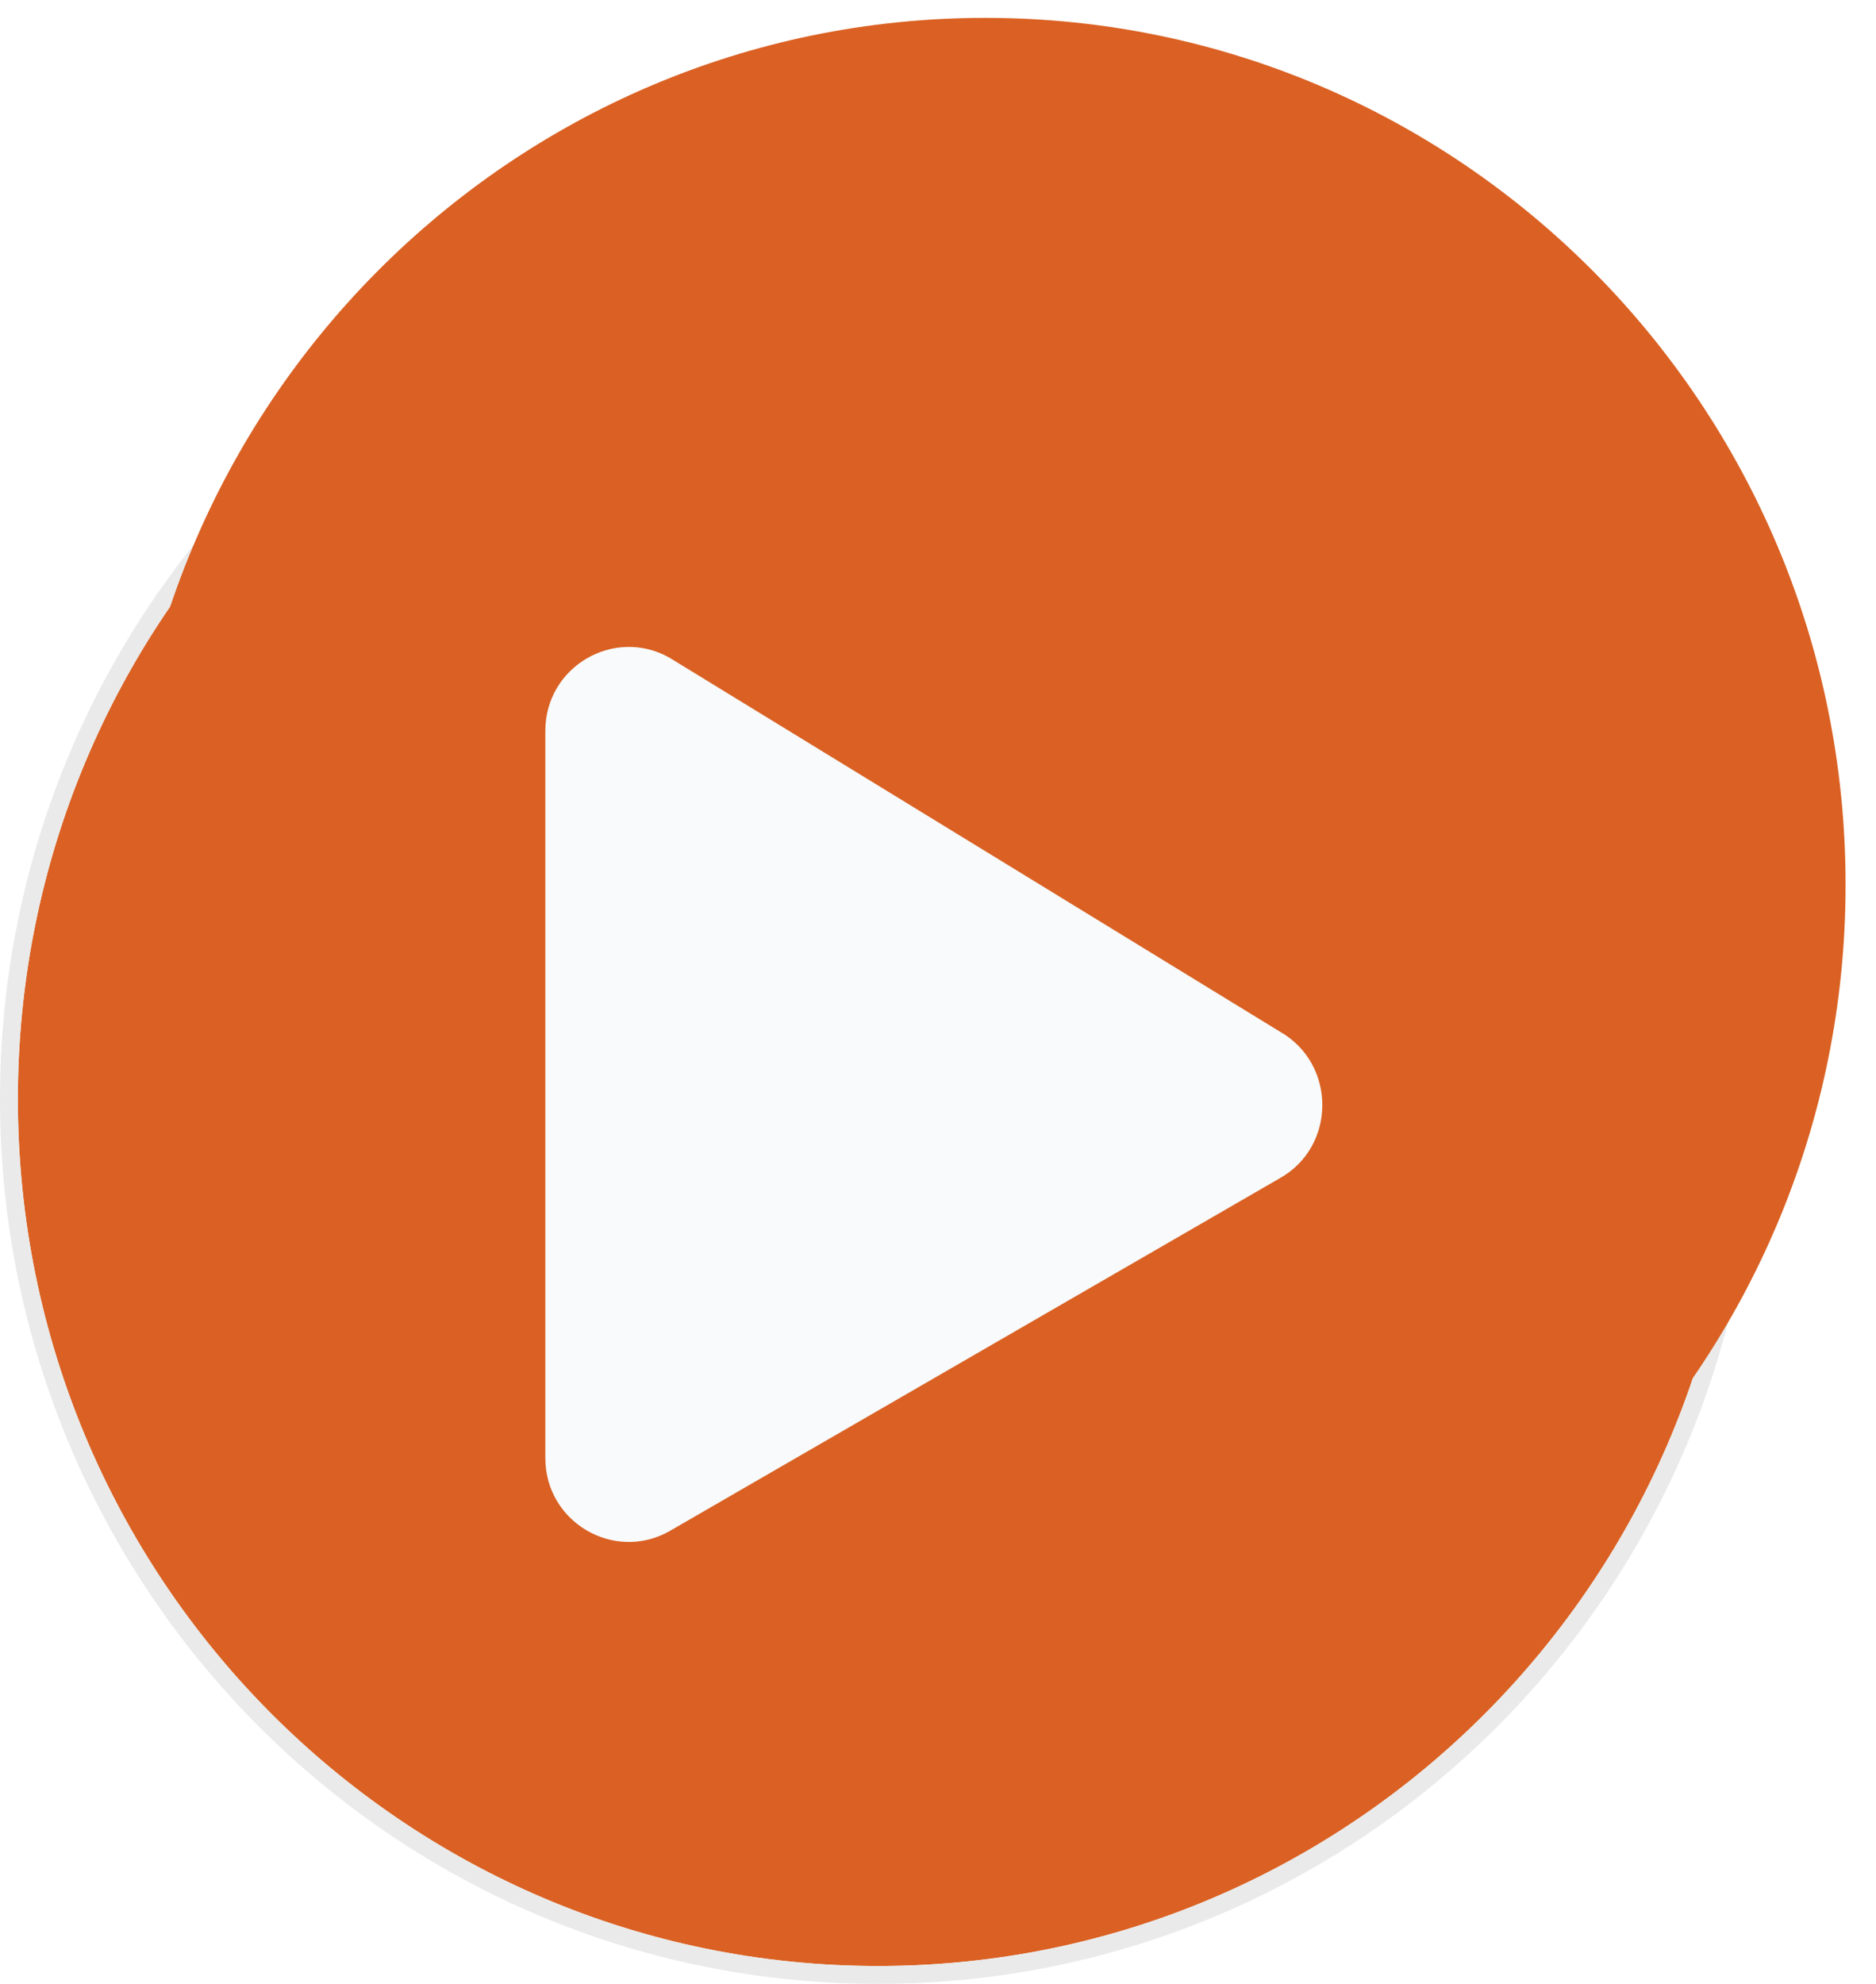 <svg fill="none" height="111" viewBox="0 0 105 111" width="105" xmlns="http://www.w3.org/2000/svg" xmlns:xlink="http://www.w3.org/1999/xlink"><filter id="a" color-interpolation-filters="sRGB" filterUnits="userSpaceOnUse" height="111" width="104.297" x="0" y="0"><feFlood flood-opacity="0" result="BackgroundImageFix"/><feColorMatrix in="SourceAlpha" type="matrix" values="0 0 0 0 0 0 0 0 0 0 0 0 0 0 0 0 0 0 127 0"/><feOffset dx="-6" dy="12"/><feColorMatrix type="matrix" values="0 0 0 0 0.039 0 0 0 0 0.047 0 0 0 0 0.212 0 0 0 0.1 0"/><feBlend in2="BackgroundImageFix" mode="normal" result="effect1_dropShadow"/><feBlend in="SourceGraphic" in2="effect1_dropShadow" mode="normal" result="shape"/></filter><filter id="b" color-interpolation-filters="sRGB" filterUnits="userSpaceOnUse" height="62.078" width="49.489" x="30.522" y="24.196"><feFlood flood-opacity="0" result="BackgroundImageFix"/><feColorMatrix in="SourceAlpha" type="matrix" values="0 0 0 0 0 0 0 0 0 0 0 0 0 0 0 0 0 0 127 0"/><feOffset dx="-6" dy="12"/><feColorMatrix type="matrix" values="0 0 0 0 0.039 0 0 0 0 0.047 0 0 0 0 0.212 0 0 0 0.1 0"/><feBlend in2="BackgroundImageFix" mode="normal" result="effect1_dropShadow"/><feBlend in="SourceGraphic" in2="effect1_dropShadow" mode="normal" result="shape"/></filter><g filter="url(#a)"><path d="m7 49.5c0-26.792 21.55-48.5 48.149-48.5 26.598 0 48.148 21.708 48.148 48.5s-21.55 48.5-48.148 48.5c-26.598 0-48.149-21.708-48.149-48.5z" fill="#da6123"/><path d="m55.149.5c-26.878 0-48.649 21.935-48.649 49s21.771 49 48.649 49c26.878 0 48.648-21.935 48.648-49s-21.771-49-48.648-49z" stroke="#eaeaea"/></g><path d="m55.149 1c-26.598 0-48.149 21.708-48.149 48.5s21.55 48.5 48.149 48.5c26.598 0 48.148-21.708 48.148-48.5s-21.55-48.5-48.148-48.5zm22.463 53.194-34.17 19.752c-3.068 1.721-6.931-.489-6.931-4.107v-40.677c0-3.598 3.844-5.828 6.931-4.107l34.17 20.925c3.184 1.799 3.184 6.434 0 8.214z" fill="#da6123"/><g filter="url(#b)"><path d="m43.453 73.679 34.17-19.752c3.184-1.78 3.184-6.415 0-8.214l-34.17-20.925c-3.087-1.721-6.931.508-6.931 4.107v40.677c0 3.618 3.864 5.828 6.931 4.107z" fill="#f8fafc"/></g></svg>